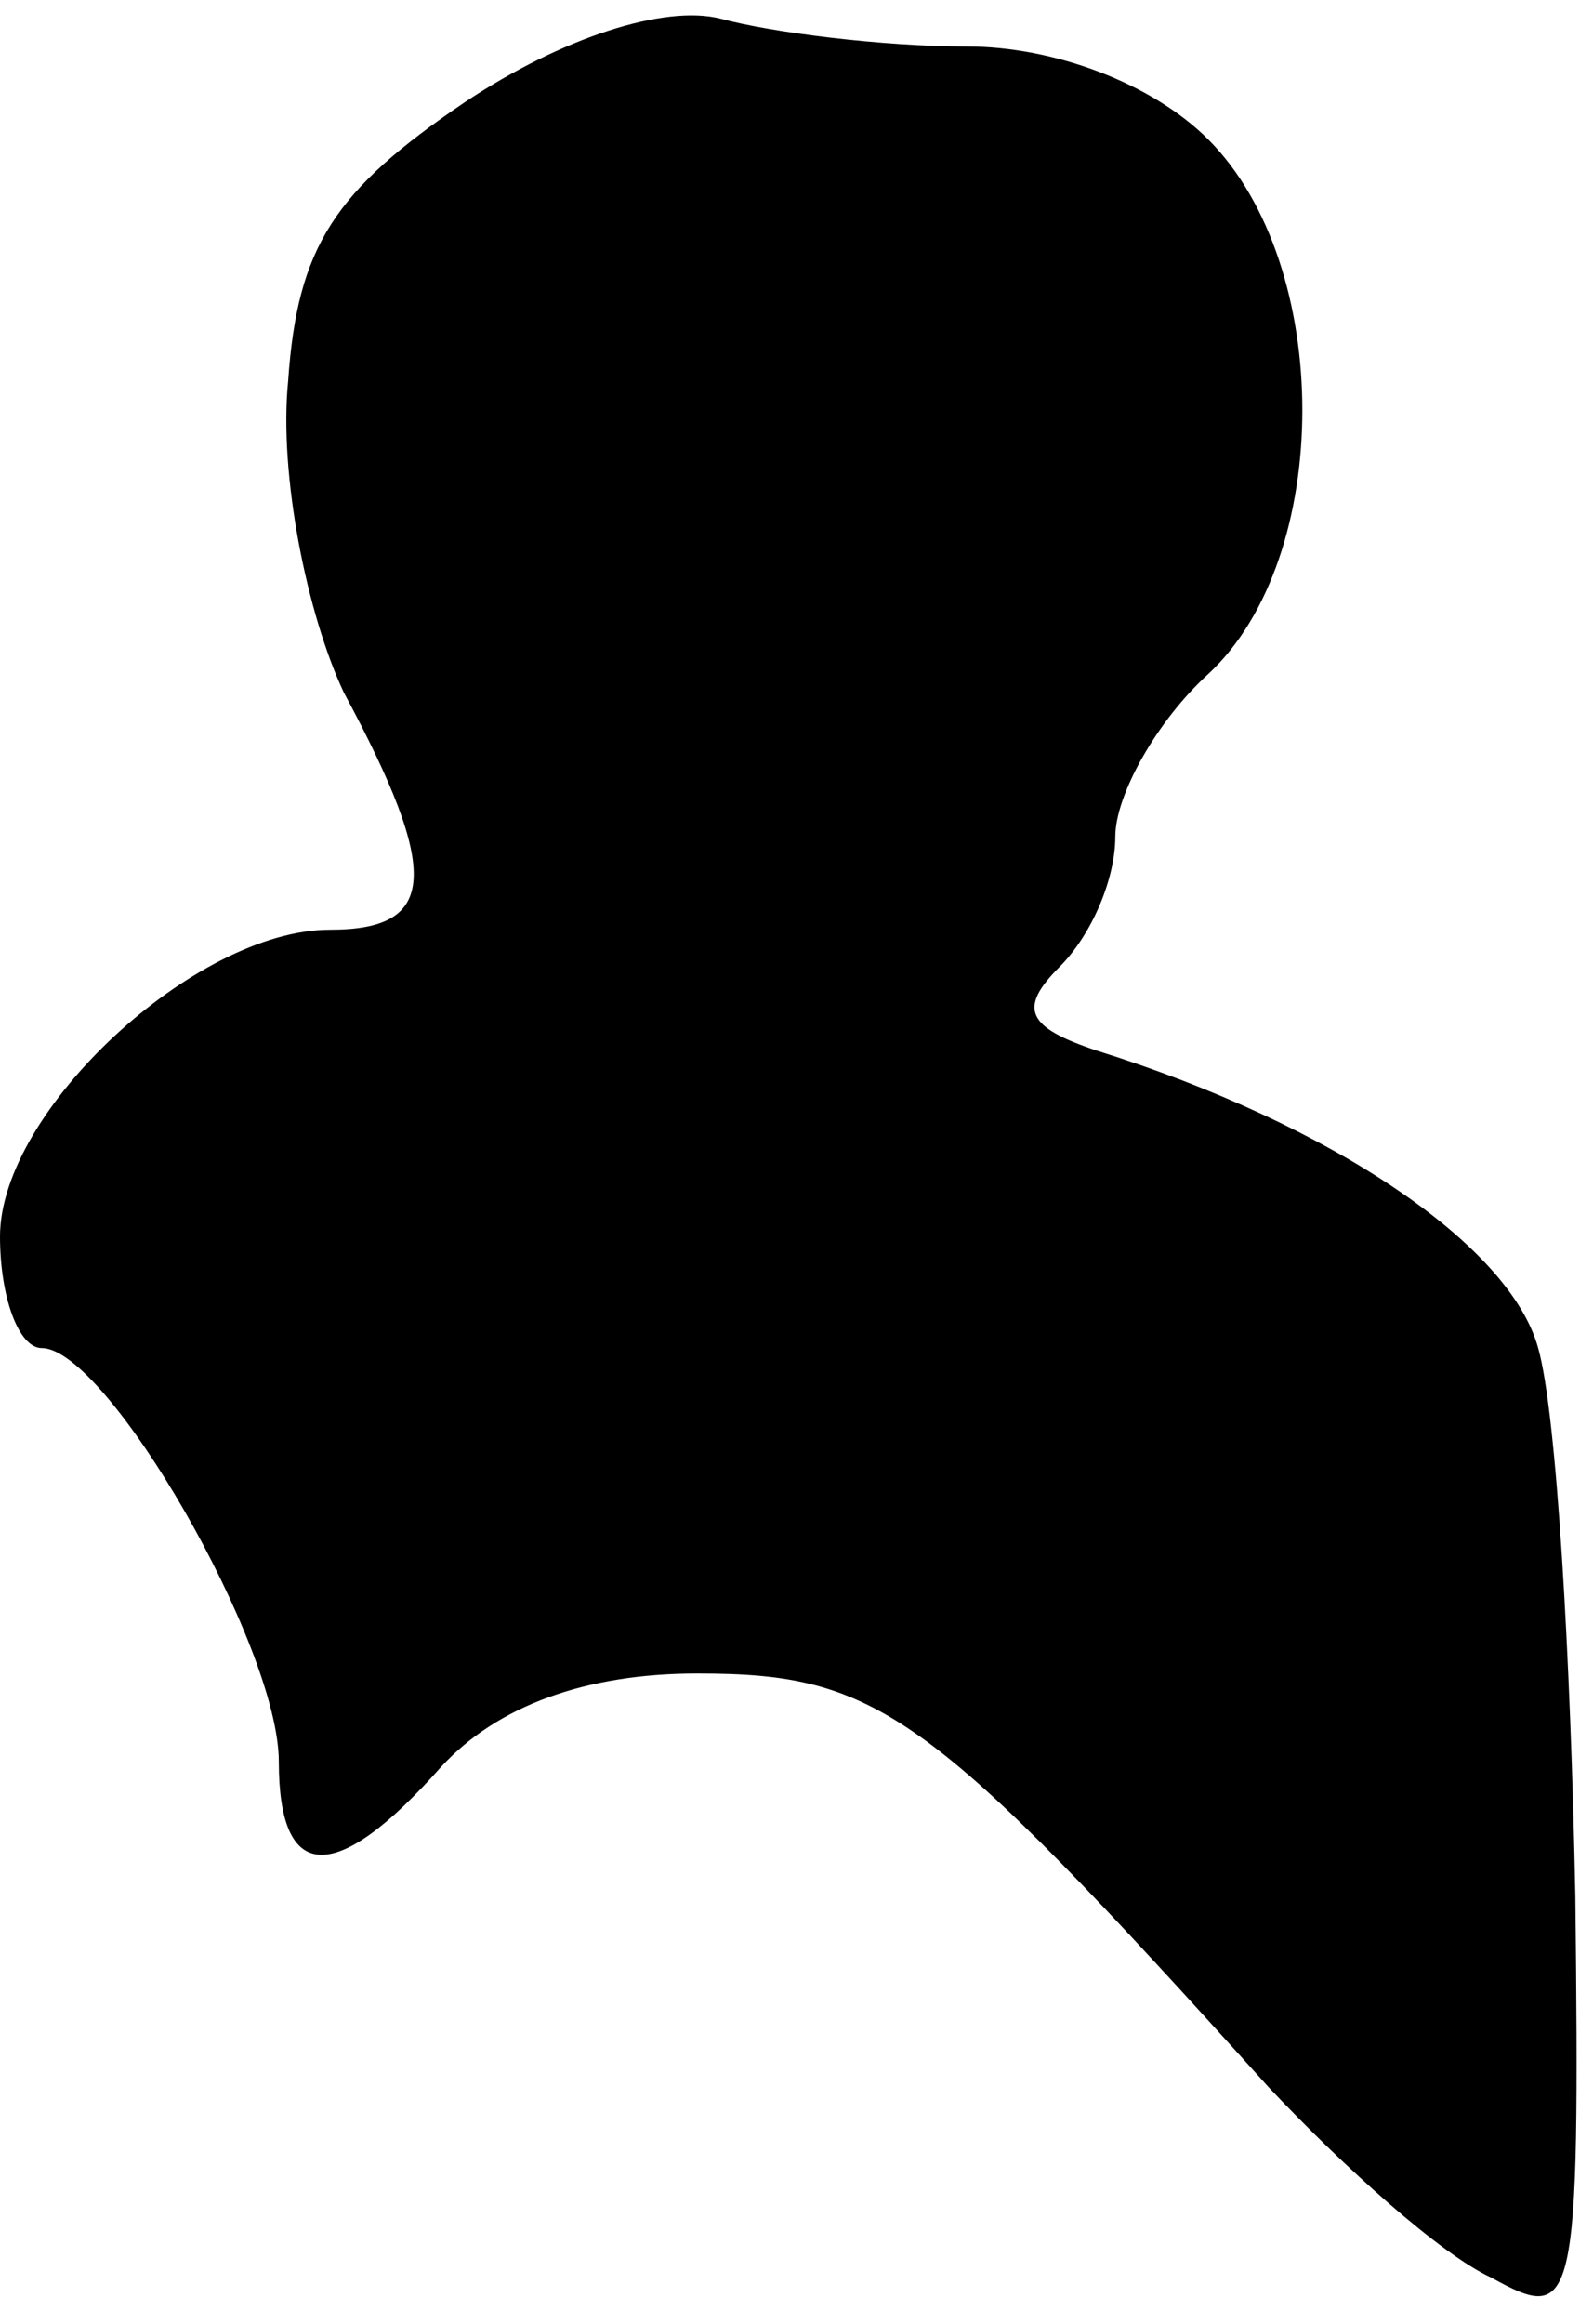 <?xml version="1.0" standalone="no"?>
<!DOCTYPE svg PUBLIC "-//W3C//DTD SVG 20010904//EN"
 "http://www.w3.org/TR/2001/REC-SVG-20010904/DTD/svg10.dtd">
<svg version="1.0" xmlns="http://www.w3.org/2000/svg"
 width="34pt" height="50pt" viewBox="0 0 34 50"
 preserveAspectRatio="xMidYMid meet">
<g transform="translate(0,50) scale(0.1,-0.1)"
fill="#000000" stroke="none">
<path fill="#000000" stroke="none" d="M100 478 c-28 -19 -36 -31 -38 -60 -2
-20 4 -50 12 -67 21 -39 20 -51 -3 -51 -29 0 -71 -39 -71 -66 0 -13 4 -24 9
-24 14 0 51 -64 51 -89 0 -26 12 -27 35 -1 12 13 31 20 55 20 39 0 50 -8 123
-89 16 -17 37 -36 48 -41 18 -10 19 -7 18 82 -1 51 -4 104 -8 118 -6 22 -44
48 -95 64 -15 5 -17 9 -8 18 7 7 12 19 12 28 0 9 9 25 20 35 27 25 27 88 0
115 -12 12 -33 20 -52 20 -18 0 -42 3 -53 6 -12 3 -34 -4 -55 -18z"/>
</g>
</svg>
